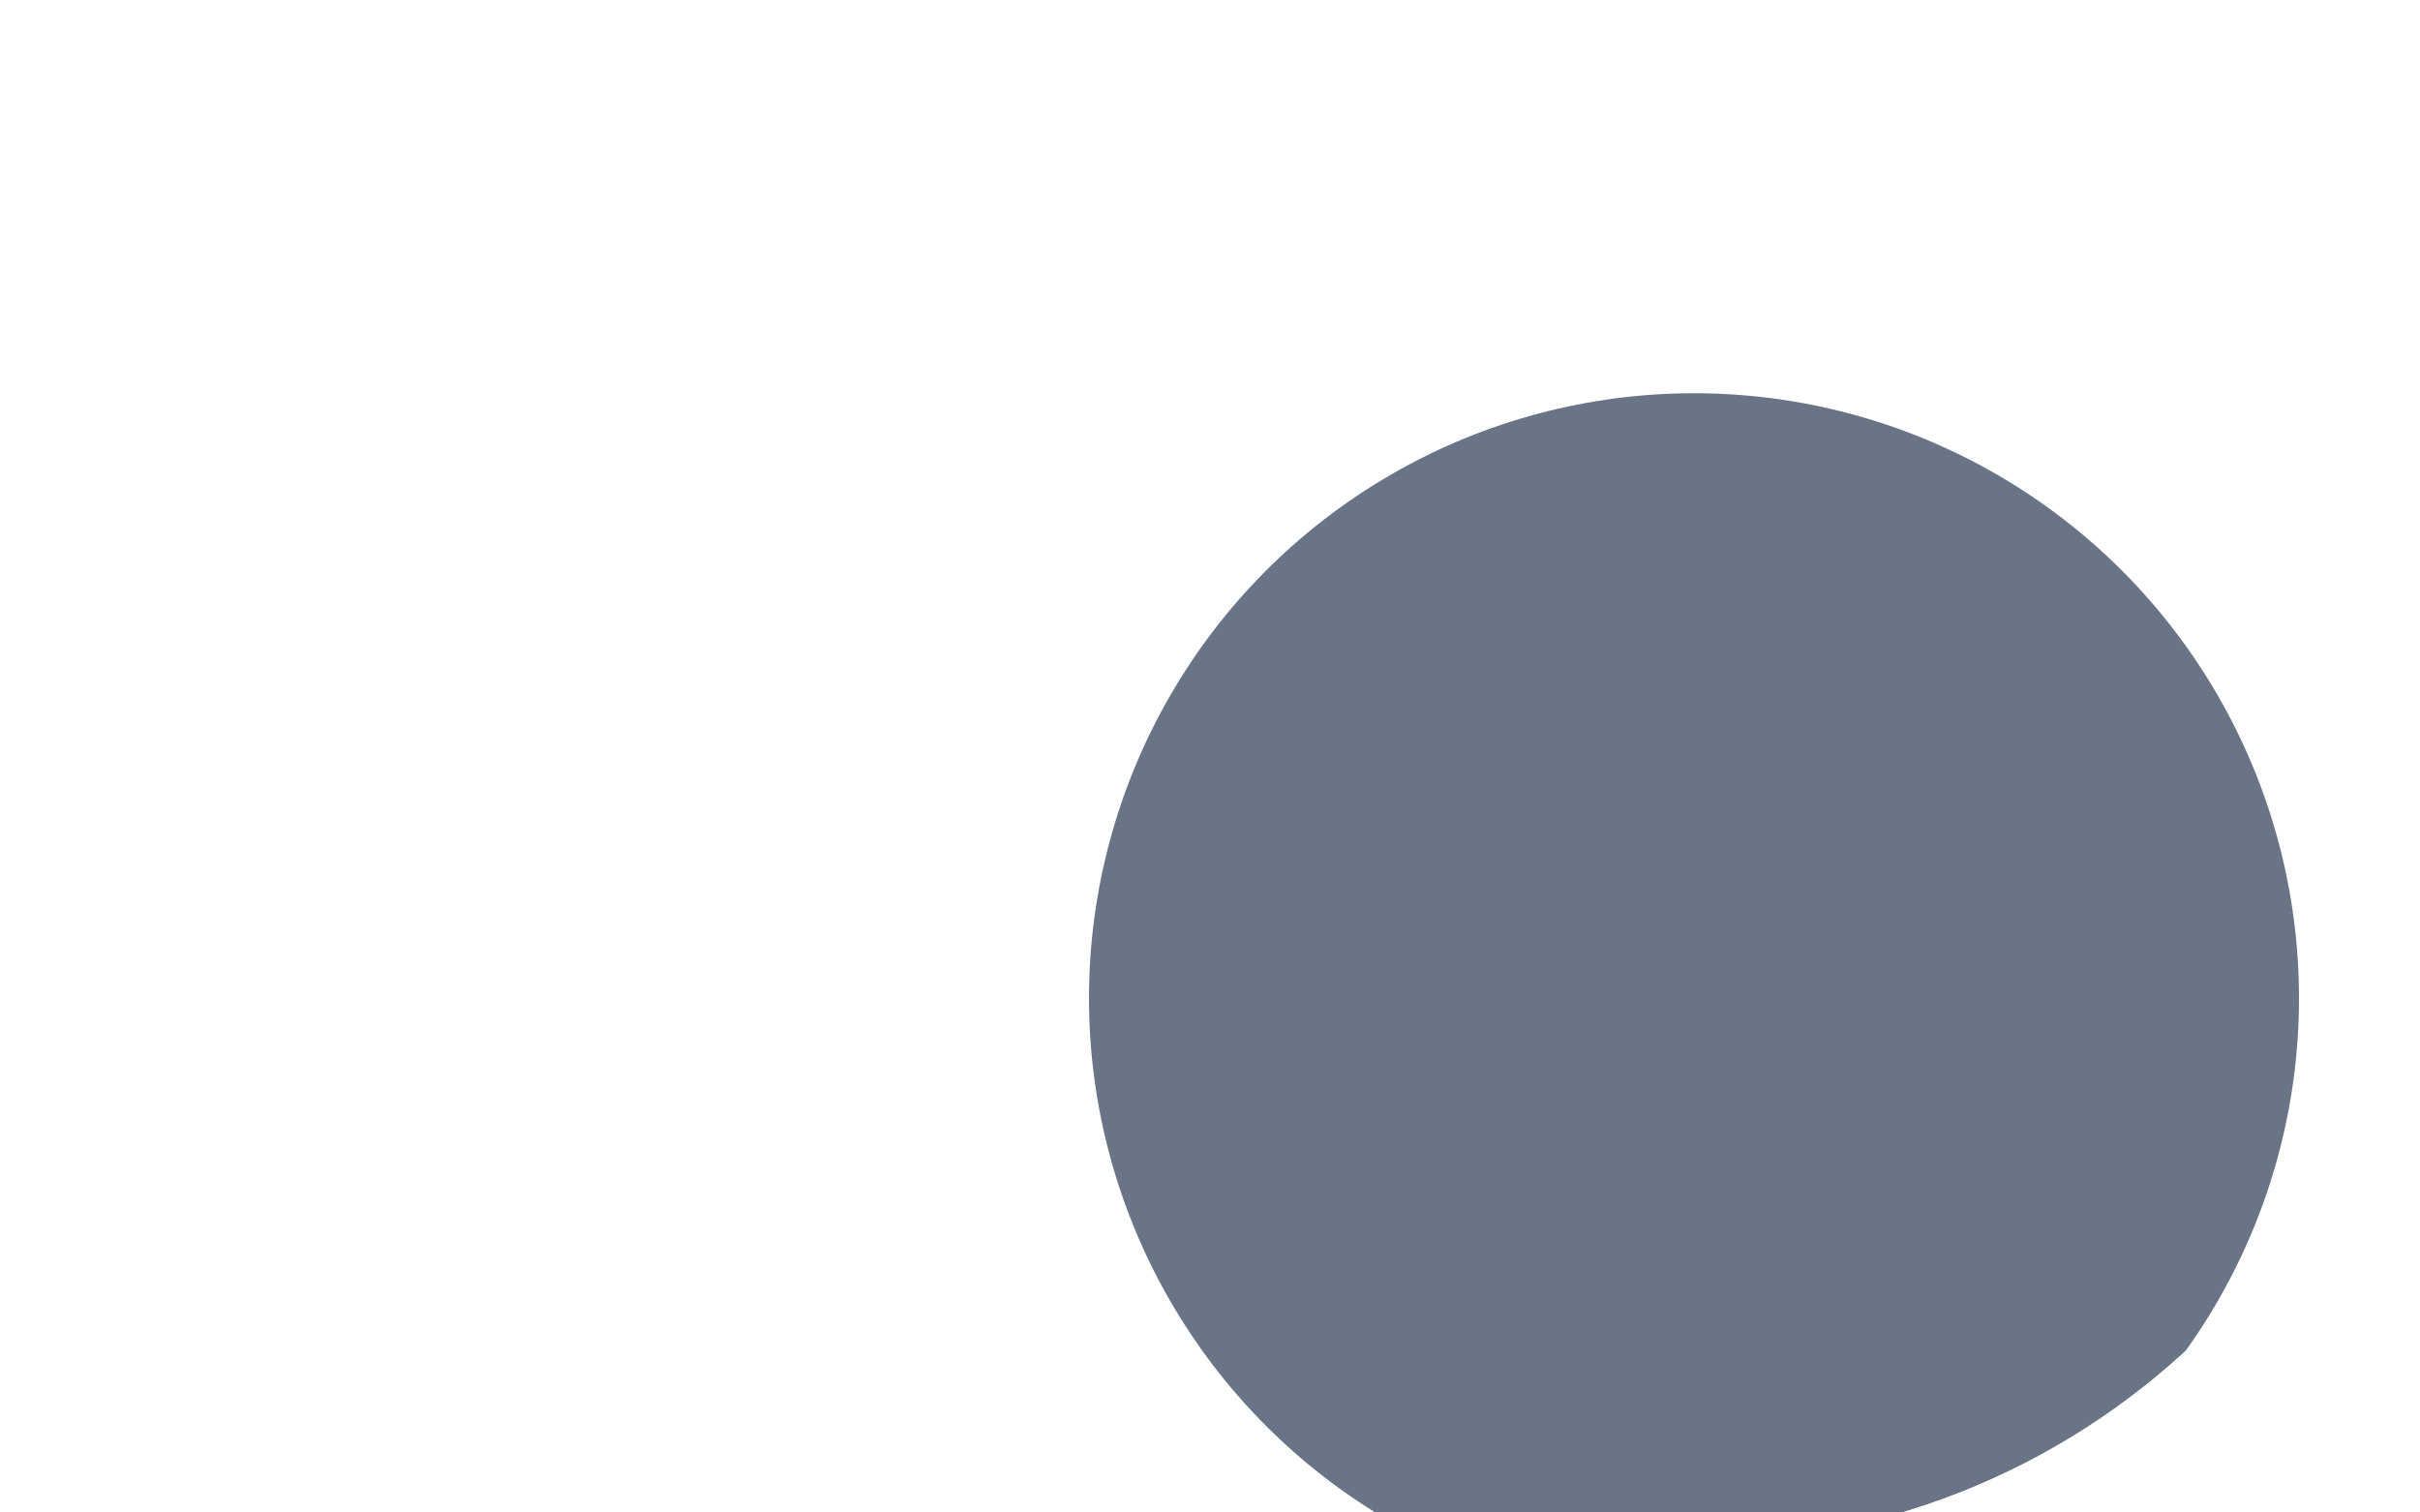 <svg width="40" height="25" viewBox="0 0 40 25" fill="none" xmlns="http://www.w3.org/2000/svg">
<g id="_theme toggle" filter="url(#filter0_i_301_2854)">
<g clip-path="url(#clip0_301_2854)">
<rect y="0.5" width="40" height="24" rx="12" fill="white"/>
<g id="Ellipse 4" filter="url(#filter1_ddii_301_2854)">
<circle cx="28" cy="12.5" r="10" fill="#697586"/>
</g>
</g>
</g>
<defs>
<filter id="filter0_i_301_2854" x="0" y="0.5" width="40" height="25" filterUnits="userSpaceOnUse" color-interpolation-filters="sRGB">
<feFlood flood-opacity="0" result="BackgroundImageFix"/>
<feBlend mode="normal" in="SourceGraphic" in2="BackgroundImageFix" result="shape"/>
<feColorMatrix in="SourceAlpha" type="matrix" values="0 0 0 0 0 0 0 0 0 0 0 0 0 0 0 0 0 0 127 0" result="hardAlpha"/>
<feOffset dy="1"/>
<feGaussianBlur stdDeviation="2"/>
<feComposite in2="hardAlpha" operator="arithmetic" k2="-1" k3="1"/>
<feColorMatrix type="matrix" values="0 0 0 0 0.08 0 0 0 0 0.019 0 0 0 0 0.158 0 0 0 0.16 0"/>
<feBlend mode="normal" in2="shape" result="effect1_innerShadow_301_2854"/>
</filter>
<filter id="filter1_ddii_301_2854" x="15" y="0.5" width="26" height="26" filterUnits="userSpaceOnUse" color-interpolation-filters="sRGB">
<feFlood flood-opacity="0" result="BackgroundImageFix"/>
<feColorMatrix in="SourceAlpha" type="matrix" values="0 0 0 0 0 0 0 0 0 0 0 0 0 0 0 0 0 0 127 0" result="hardAlpha"/>
<feOffset dy="1"/>
<feGaussianBlur stdDeviation="1.5"/>
<feComposite in2="hardAlpha" operator="out"/>
<feColorMatrix type="matrix" values="0 0 0 0 0.063 0 0 0 0 0.094 0 0 0 0 0.157 0 0 0 0.1 0"/>
<feBlend mode="normal" in2="BackgroundImageFix" result="effect1_dropShadow_301_2854"/>
<feColorMatrix in="SourceAlpha" type="matrix" values="0 0 0 0 0 0 0 0 0 0 0 0 0 0 0 0 0 0 127 0" result="hardAlpha"/>
<feOffset dy="1"/>
<feGaussianBlur stdDeviation="1"/>
<feComposite in2="hardAlpha" operator="out"/>
<feColorMatrix type="matrix" values="0 0 0 0 0.063 0 0 0 0 0.094 0 0 0 0 0.157 0 0 0 0.06 0"/>
<feBlend mode="normal" in2="effect1_dropShadow_301_2854" result="effect2_dropShadow_301_2854"/>
<feBlend mode="normal" in="SourceGraphic" in2="effect2_dropShadow_301_2854" result="shape"/>
<feColorMatrix in="SourceAlpha" type="matrix" values="0 0 0 0 0 0 0 0 0 0 0 0 0 0 0 0 0 0 127 0" result="hardAlpha"/>
<feOffset dy="-1"/>
<feGaussianBlur stdDeviation="1"/>
<feComposite in2="hardAlpha" operator="arithmetic" k2="-1" k3="1"/>
<feColorMatrix type="matrix" values="0 0 0 0 0.138 0 0 0 0 0.04 0 0 0 0 0.321 0 0 0 1 0"/>
<feBlend mode="normal" in2="shape" result="effect3_innerShadow_301_2854"/>
<feColorMatrix in="SourceAlpha" type="matrix" values="0 0 0 0 0 0 0 0 0 0 0 0 0 0 0 0 0 0 127 0" result="hardAlpha"/>
<feOffset dy="2"/>
<feGaussianBlur stdDeviation="1.5"/>
<feComposite in2="hardAlpha" operator="arithmetic" k2="-1" k3="1"/>
<feColorMatrix type="matrix" values="0 0 0 0 0.971 0 0 0 0 0.971 0 0 0 0 0.971 0 0 0 0.69 0"/>
<feBlend mode="normal" in2="effect3_innerShadow_301_2854" result="effect4_innerShadow_301_2854"/>
</filter>
<clipPath id="clip0_301_2854">
<rect y="0.5" width="40" height="24" rx="12" fill="white"/>
</clipPath>
</defs>
</svg>
